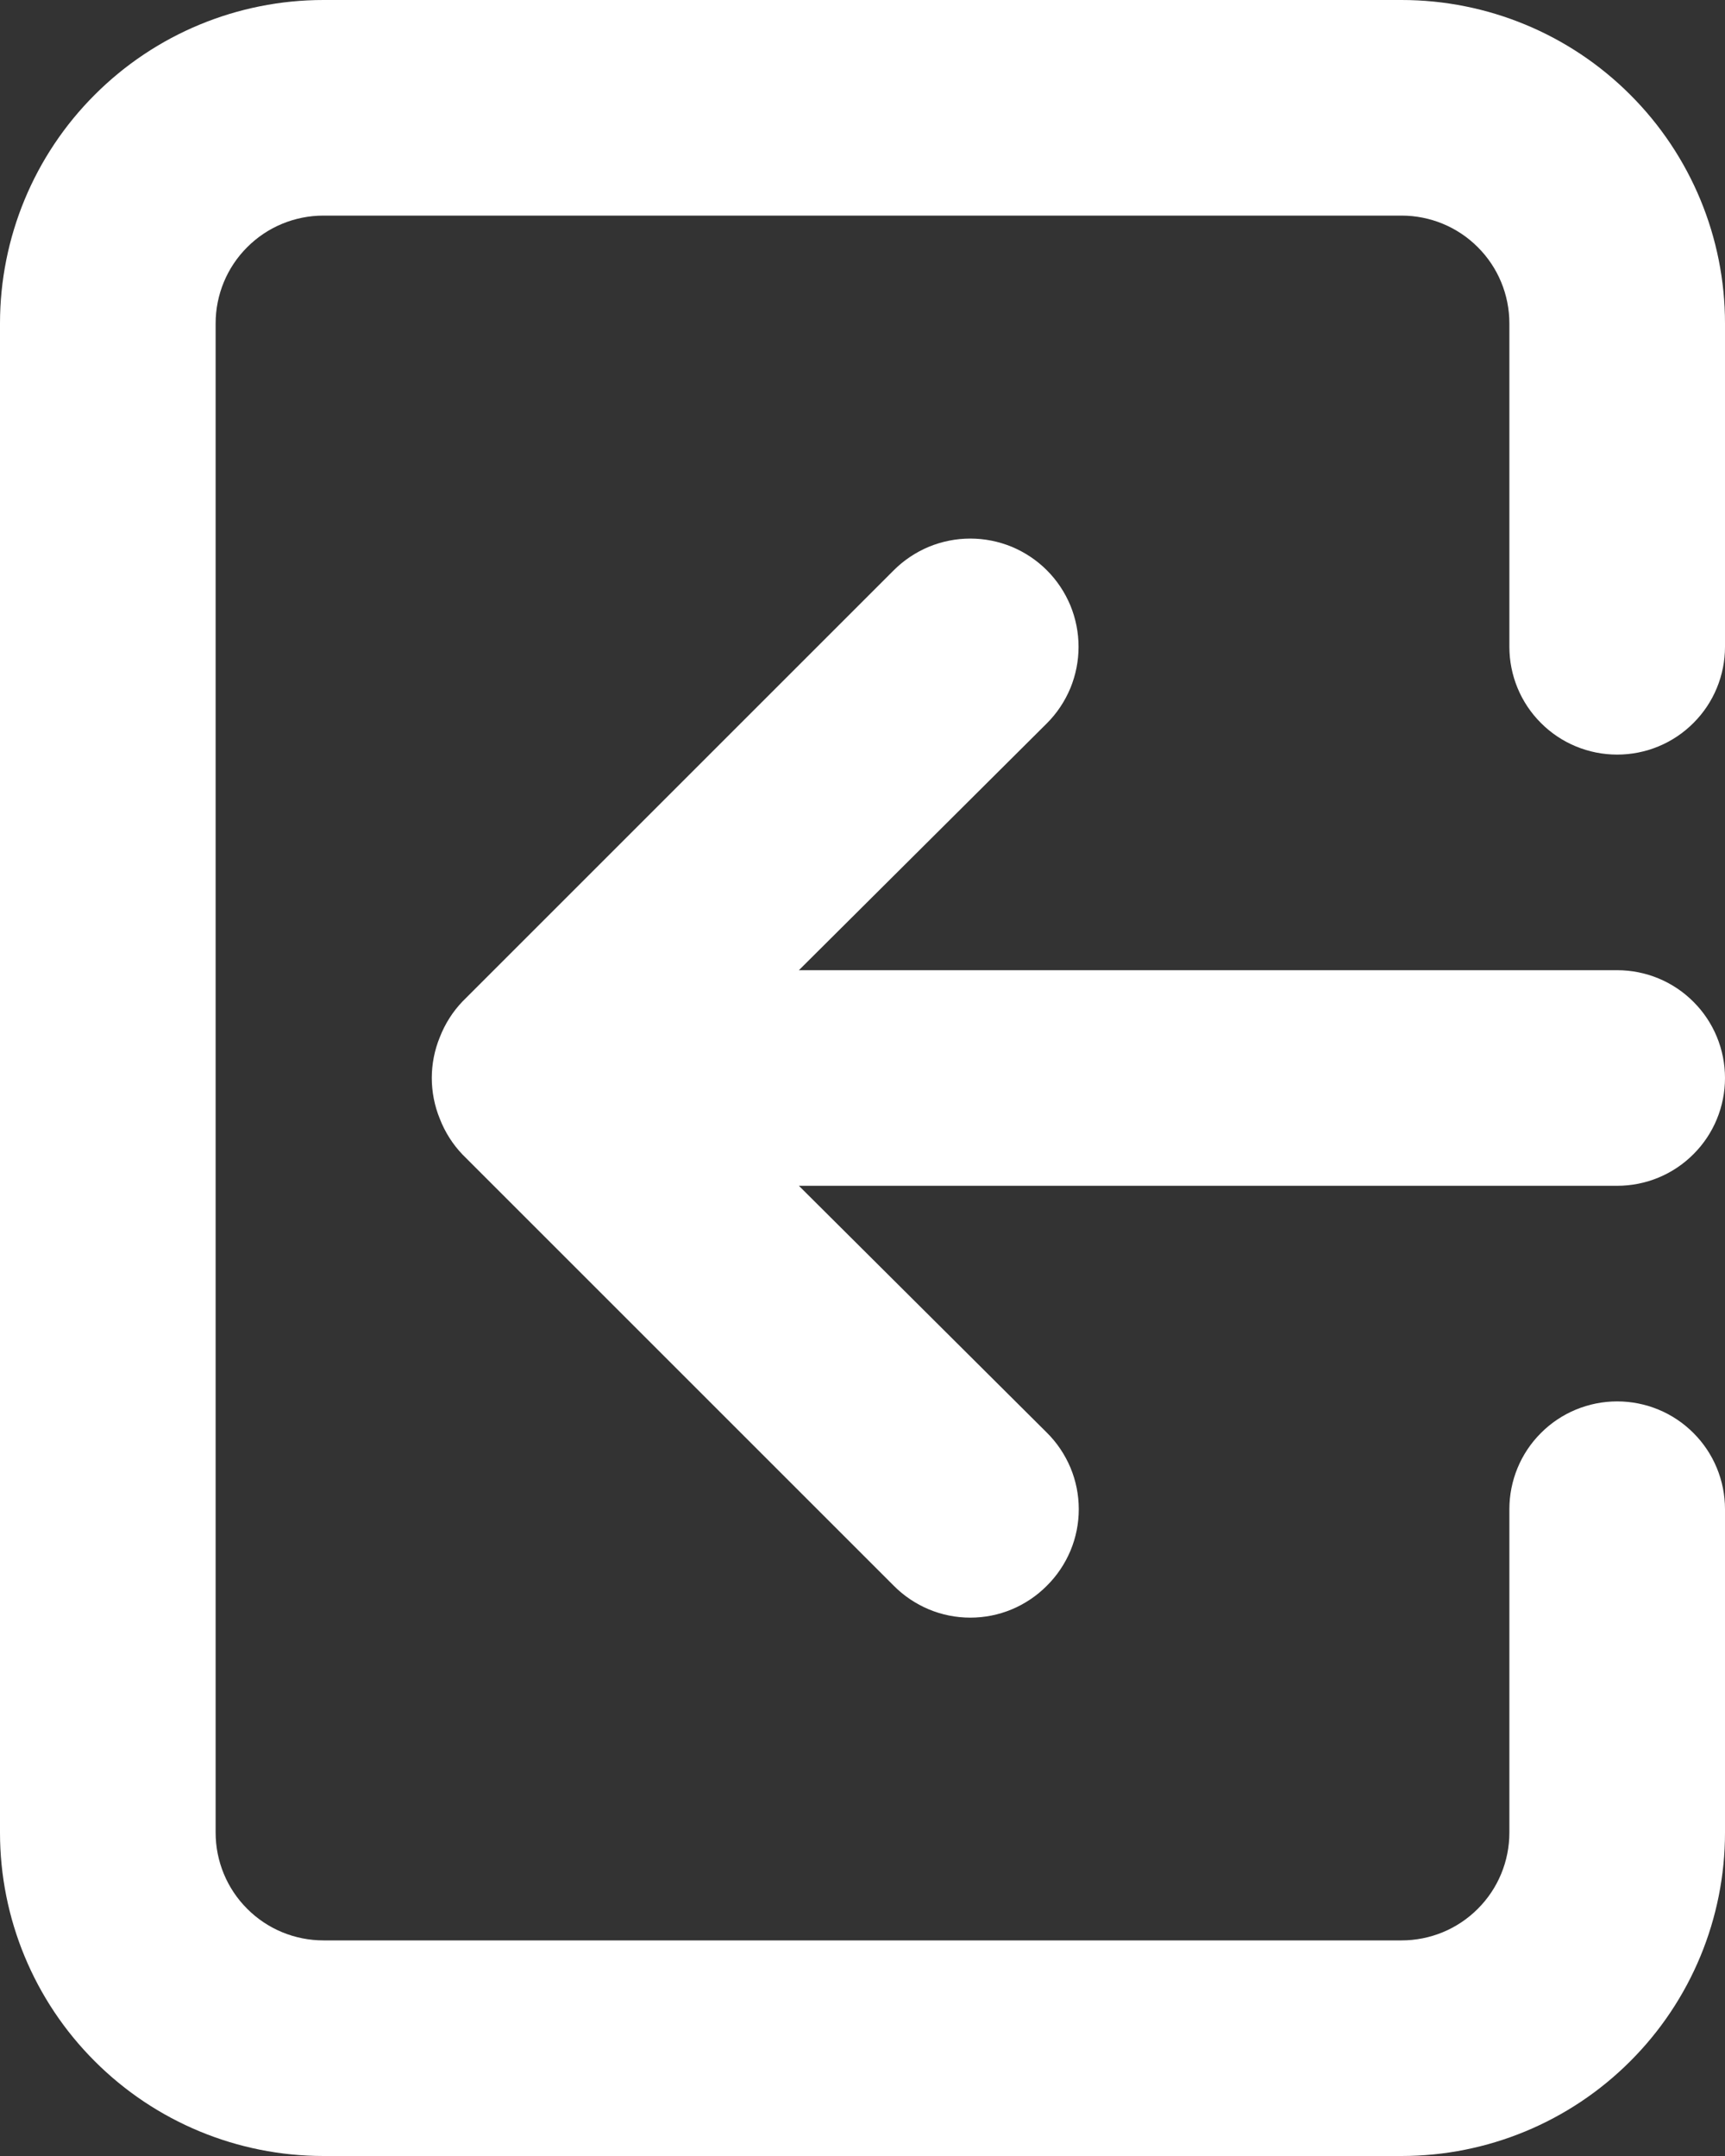 <svg width="16" height="20" viewBox="0 0 16 20" fill="none" xmlns="http://www.w3.org/2000/svg">
<rect x="0" y="0" width="16" height="20" fill="#333333" stroke="none"/>
<path d="M16 10C16 9.735 15.895 9.48 15.707 9.293C15.52 9.105 15.265 9 15 9H7.41L9.71 6.71C9.803 6.617 9.877 6.506 9.928 6.384C9.978 6.262 10.004 6.132 10.004 6C10.004 5.868 9.978 5.738 9.928 5.616C9.877 5.494 9.803 5.383 9.71 5.29C9.617 5.197 9.506 5.123 9.384 5.072C9.262 5.022 9.132 4.996 9 4.996C8.868 4.996 8.738 5.022 8.616 5.072C8.494 5.123 8.383 5.197 8.29 5.29L4.29 9.29C4.199 9.385 4.128 9.497 4.08 9.62C3.98 9.863 3.98 10.136 4.08 10.38C4.128 10.503 4.199 10.615 4.29 10.71L8.29 14.71C8.383 14.804 8.494 14.878 8.615 14.929C8.737 14.98 8.868 15.006 9 15.006C9.132 15.006 9.263 14.98 9.385 14.929C9.506 14.878 9.617 14.804 9.71 14.71C9.804 14.617 9.878 14.506 9.929 14.385C9.98 14.263 10.006 14.132 10.006 14C10.006 13.868 9.98 13.737 9.929 13.615C9.878 13.494 9.804 13.383 9.71 13.29L7.41 11H15C15.265 11 15.52 10.895 15.707 10.707C15.895 10.52 16 10.265 16 10ZM13 0H3C2.204 0 1.441 0.316 0.879 0.879C0.316 1.441 0 2.204 0 3V17C0 17.796 0.316 18.559 0.879 19.121C1.441 19.684 2.204 20 3 20H13C13.796 20 14.559 19.684 15.121 19.121C15.684 18.559 16 17.796 16 17V14C16 13.735 15.895 13.48 15.707 13.293C15.52 13.105 15.265 13 15 13C14.735 13 14.48 13.105 14.293 13.293C14.105 13.48 14 13.735 14 14V17C14 17.265 13.895 17.52 13.707 17.707C13.52 17.895 13.265 18 13 18H3C2.735 18 2.48 17.895 2.293 17.707C2.105 17.52 2 17.265 2 17V3C2 2.735 2.105 2.48 2.293 2.293C2.48 2.105 2.735 2 3 2H13C13.265 2 13.52 2.105 13.707 2.293C13.895 2.48 14 2.735 14 3V6C14 6.265 14.105 6.52 14.293 6.707C14.48 6.895 14.735 7 15 7C15.265 7 15.52 6.895 15.707 6.707C15.895 6.52 16 6.265 16 6V3C16 2.204 15.684 1.441 15.121 0.879C14.559 0.316 13.796 0 13 0Z" fill="white"/>
</svg>
